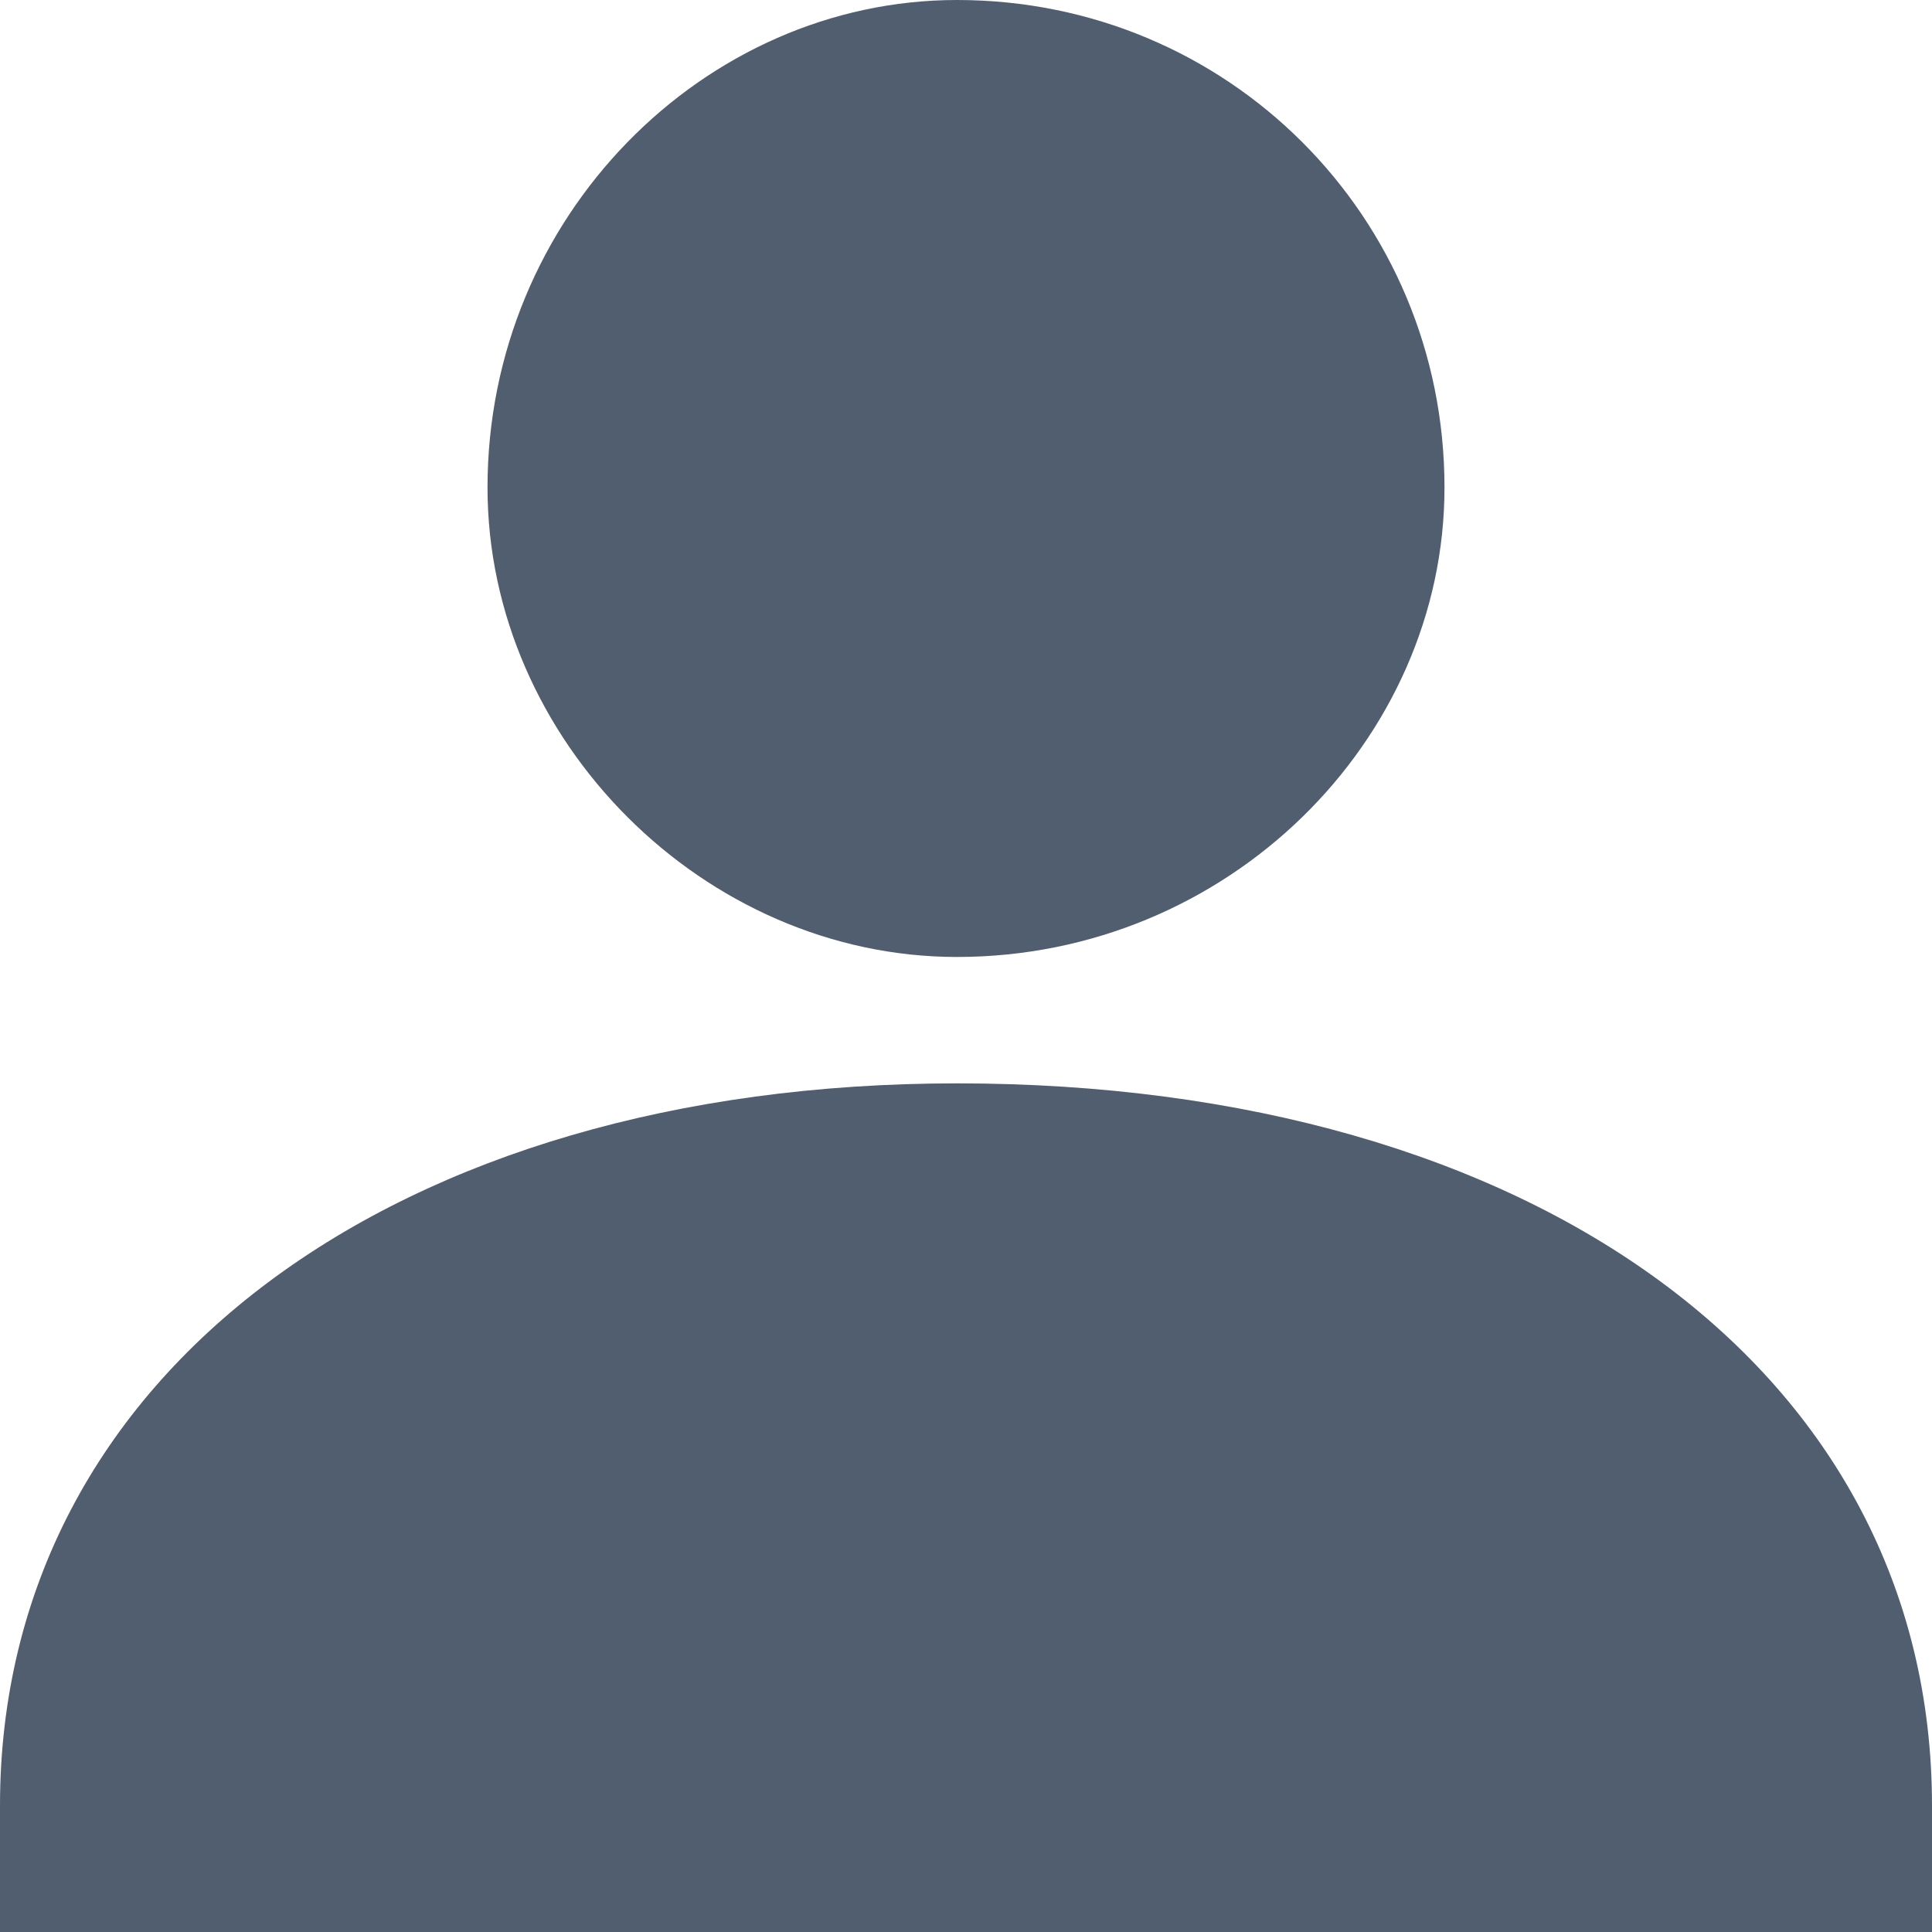 <svg version="1.1" id="Слой_1" xmlns="http://www.w3.org/2000/svg" xmlns:xlink="http://www.w3.org/1999/xlink" x="0px" y="0px" viewBox="0 0 10.7 10.7" style="enable-background:new 0 0 10.7 10.7;" xml:space="preserve">
<style type="text/css">
	.st0{opacity:0.7;}
	.st1{fill:#505E70;}
</style>
	<path class="st1" d="M5.3,5.3C6.8,5.3,8,4.1,8,2.7C8,1.2,6.8,0,5.3,0C3.9,0,2.7,1.2,2.7,2.7C2.7,4.1,3.9,5.3,5.3,5.3z M5.3,6 C2.2,6,0,7.6,0,10v0.7h10.7V10C10.7,7.6,8.5,6,5.3,6z"/>
</svg>